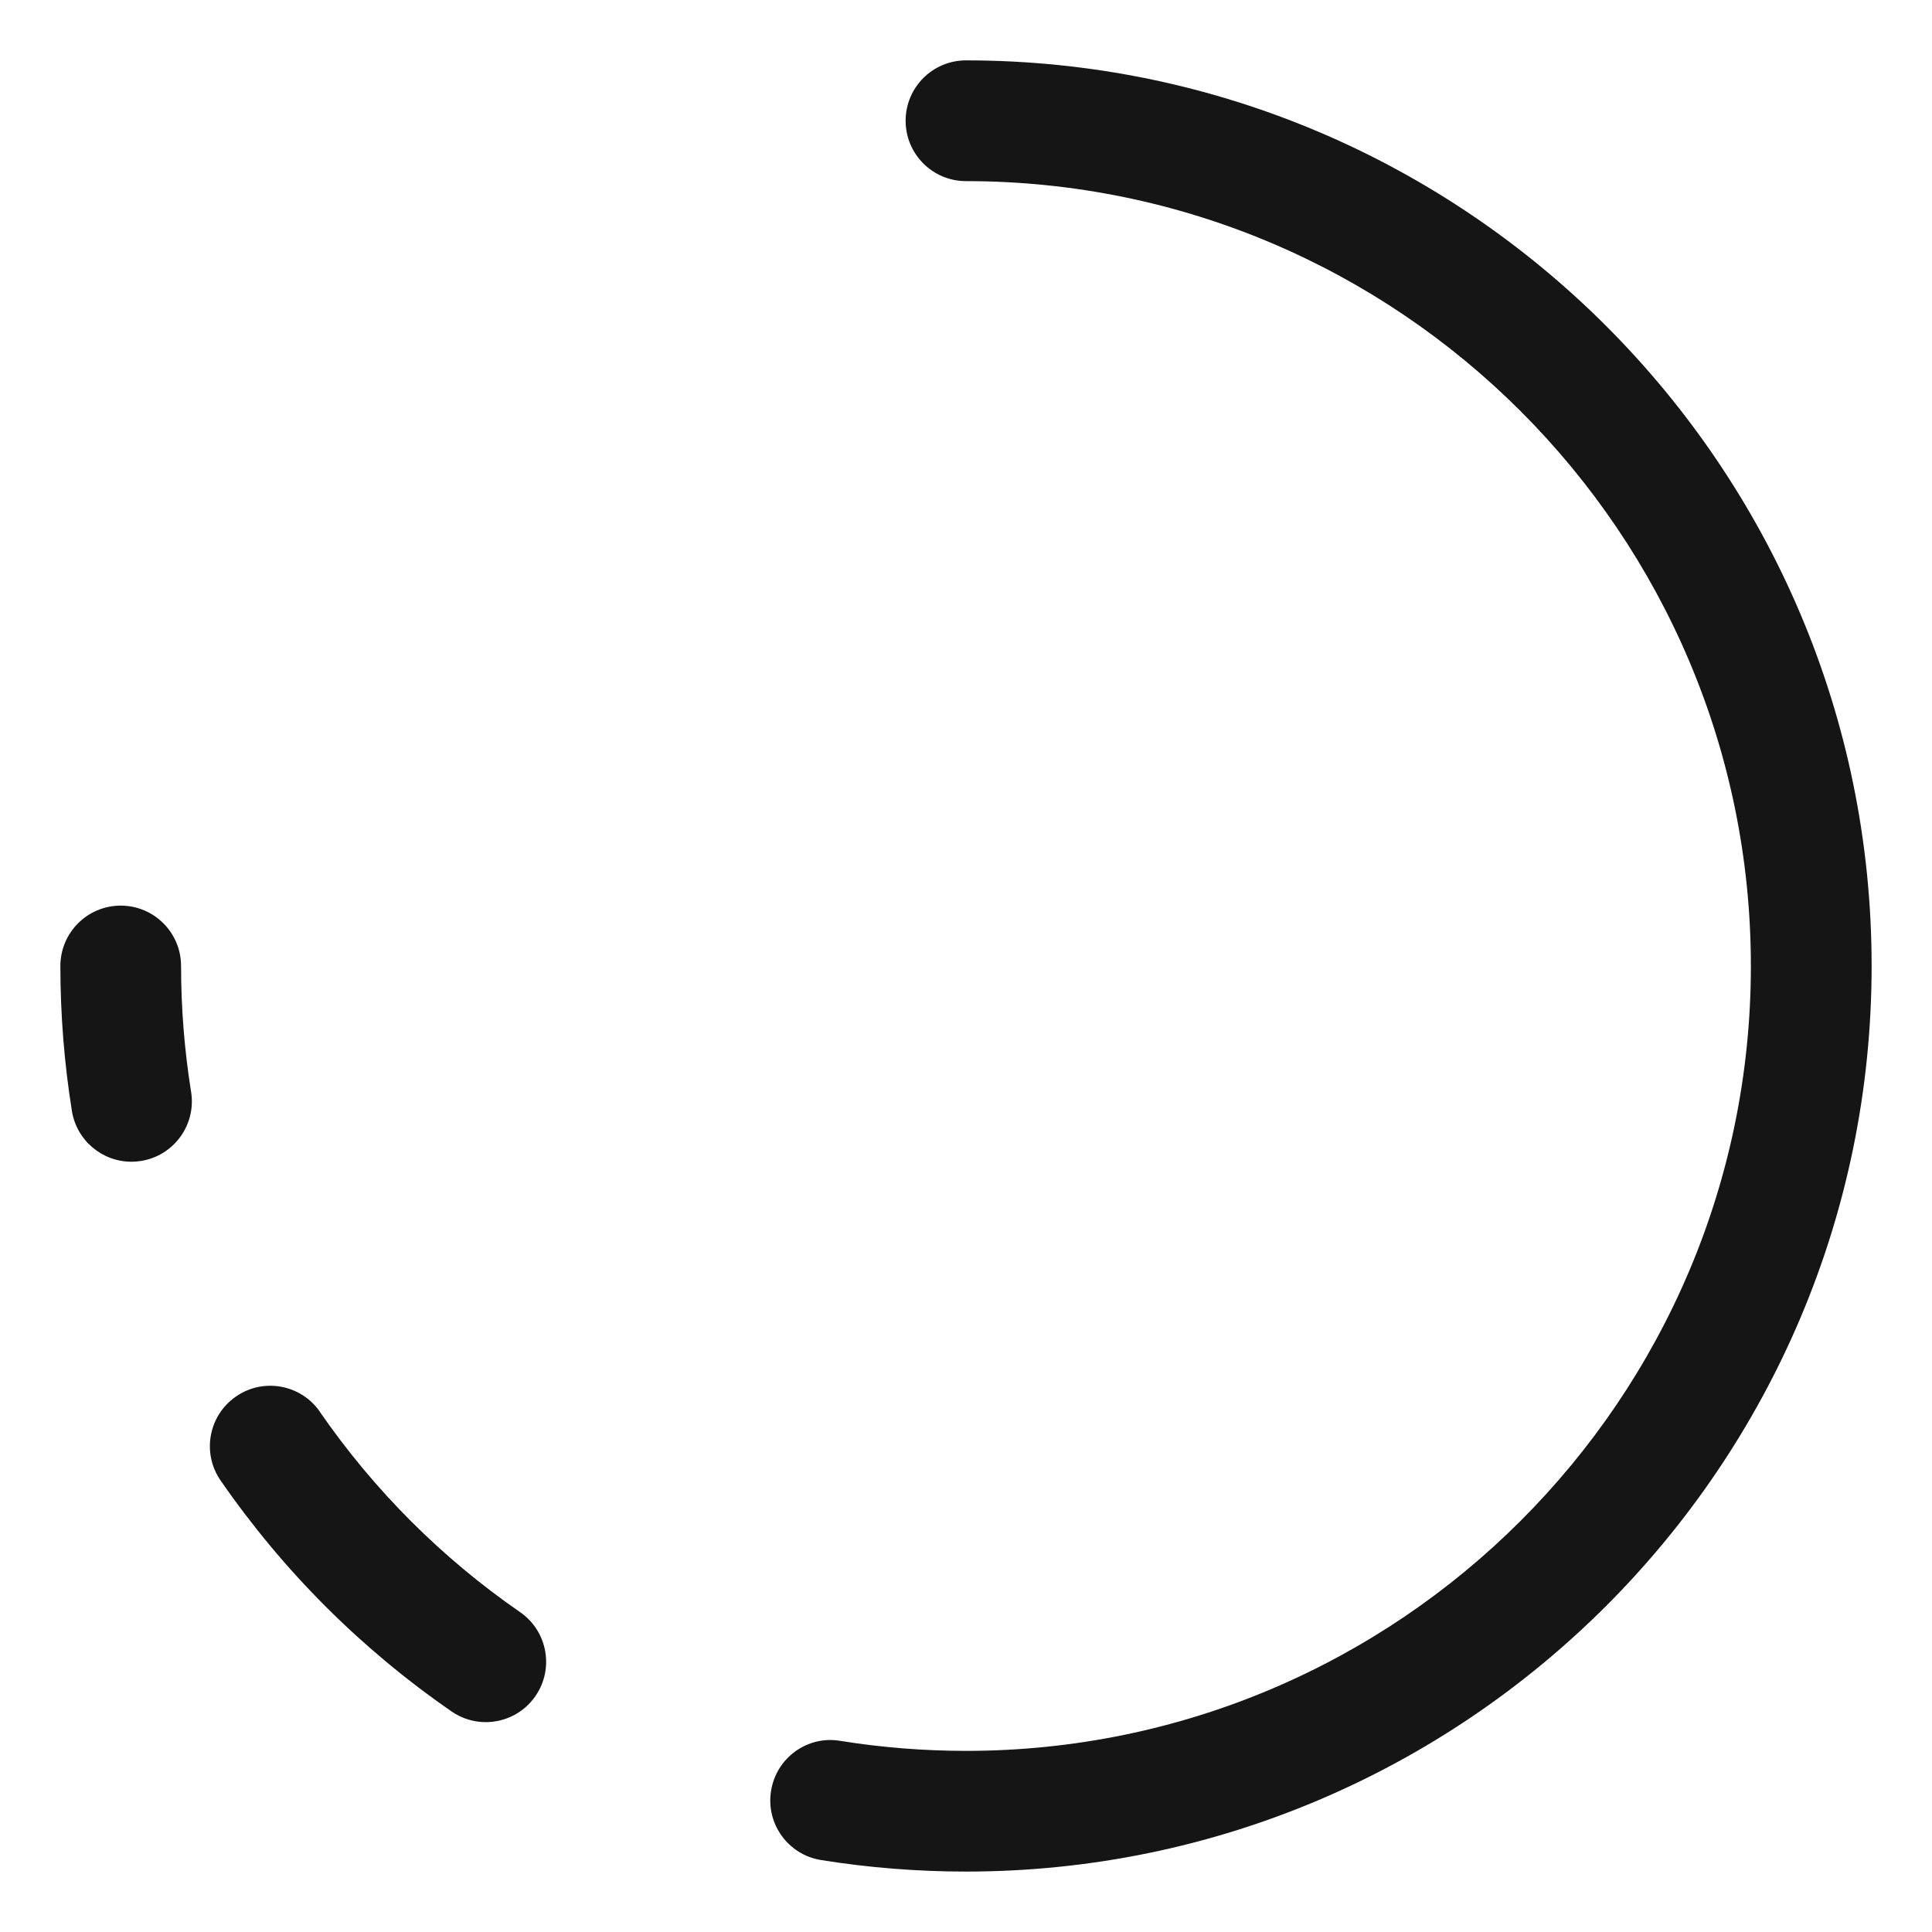 <?xml version="1.0" encoding="UTF-8"?><svg xmlns="http://www.w3.org/2000/svg" width="32" height="32" viewBox="0 0 32 32"><defs><style>.uuid-d662eff5-f62f-4694-98c0-16e39a307a37{fill:none;}.uuid-e33f2416-5022-4efa-9013-5e6f806f8b64{fill:#151515;}</style></defs><g id="uuid-df201cb0-57d5-4400-991f-6a18de29efae"><rect class="uuid-d662eff5-f62f-4694-98c0-16e39a307a37" width="32" height="32"/></g><g id="uuid-ba2b1125-159c-4111-9b60-b4886172e0e4"><path class="uuid-e33f2416-5022-4efa-9013-5e6f806f8b64" d="M16,1c-.553,0-1,.448-1,1s.447,1,1,1c7.168,0,13,5.832,13,13s-5.832,13-13,13c-.699,0-1.4-.056-2.083-.166-.547-.092-1.059.283-1.146.828-.088.545.283,1.059.828,1.146.787.127,1.596.191,2.401.191,8.271,0,15-6.729,15-15S24.271,1,16,1Z"/><path class="uuid-e33f2416-5022-4efa-9013-5e6f806f8b64" d="M5.299,23.384c-.314-.455-.939-.568-1.391-.253-.455.314-.568.937-.254,1.391,1.037,1.5,2.324,2.787,3.824,3.824.173.12.371.178.567.178.317,0,.629-.15.823-.431.314-.454.201-1.077-.254-1.391-1.301-.9-2.416-2.016-3.316-3.317Z"/><path class="uuid-e33f2416-5022-4efa-9013-5e6f806f8b64" d="M2,15c-.553,0-1,.448-1,1,0,.802.064,1.61.191,2.401.079.492.504.841.986.841.053,0,.105-.004.159-.013.546-.087.917-.601.829-1.146-.11-.686-.166-1.387-.166-2.083,0-.552-.447-1-1-1Z"/></g></svg>